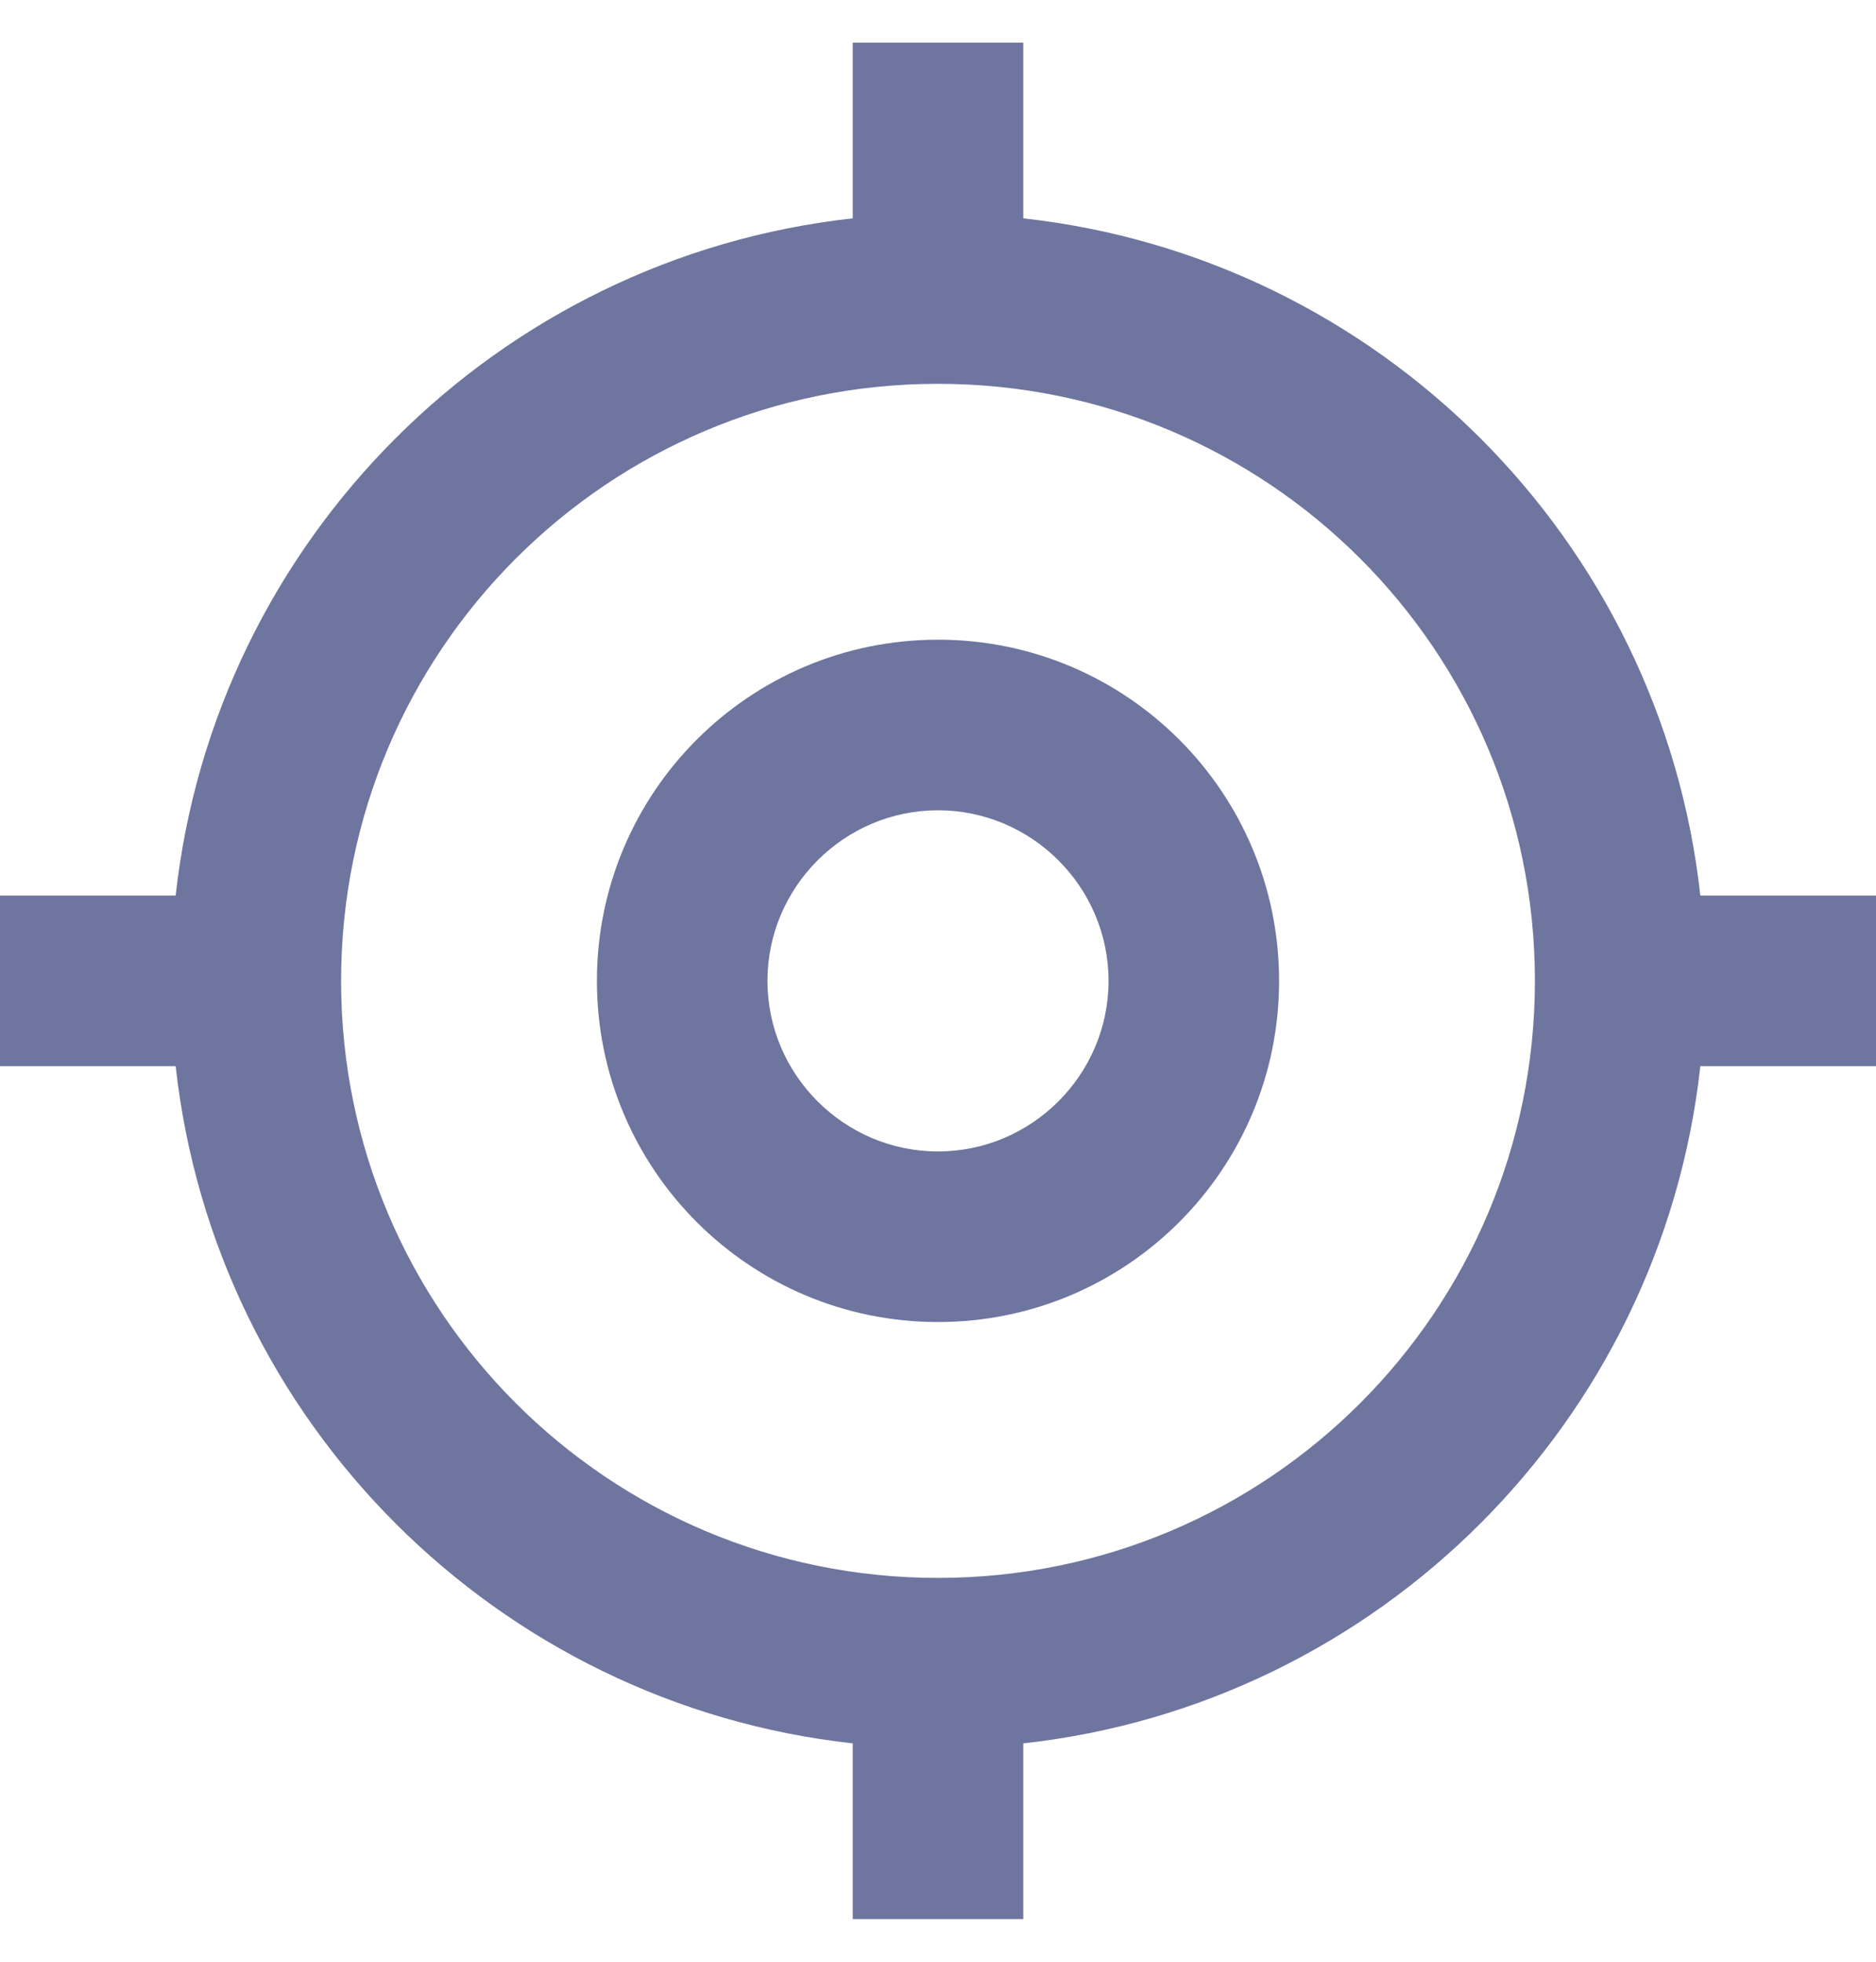 <svg width="22" height="23" viewBox="0 0 22 23" fill="none" xmlns="http://www.w3.org/2000/svg">
<path d="M11 7.5C8.79 7.5 7 9.29 7 11.5C7 13.71 8.79 15.5 11 15.5C13.21 15.5 15 13.71 15 11.5C15 9.29 13.21 7.5 11 7.5ZM11 13.5C9.9 13.5 9 12.6 9 11.5C9 10.4 9.9 9.5 11 9.5C12.1 9.5 13 10.4 13 11.5C13 12.6 12.1 13.5 11 13.5ZM19.94 10.5C19.48 6.33 16.17 3.02 12 2.56V0.5H10V2.56C5.83 3.02 2.52 6.33 2.06 10.5H0V12.5H2.06C2.52 16.67 5.83 19.98 10 20.44V22.5H12V20.44C16.17 19.98 19.48 16.67 19.94 12.5H22V10.5H19.94ZM11 18.5C7.13 18.5 4 15.37 4 11.5C4 7.63 7.13 4.5 11 4.5C14.87 4.5 18 7.63 18 11.5C18 15.37 14.87 18.5 11 18.5Z" fill="#6E759F"/>
</svg>
